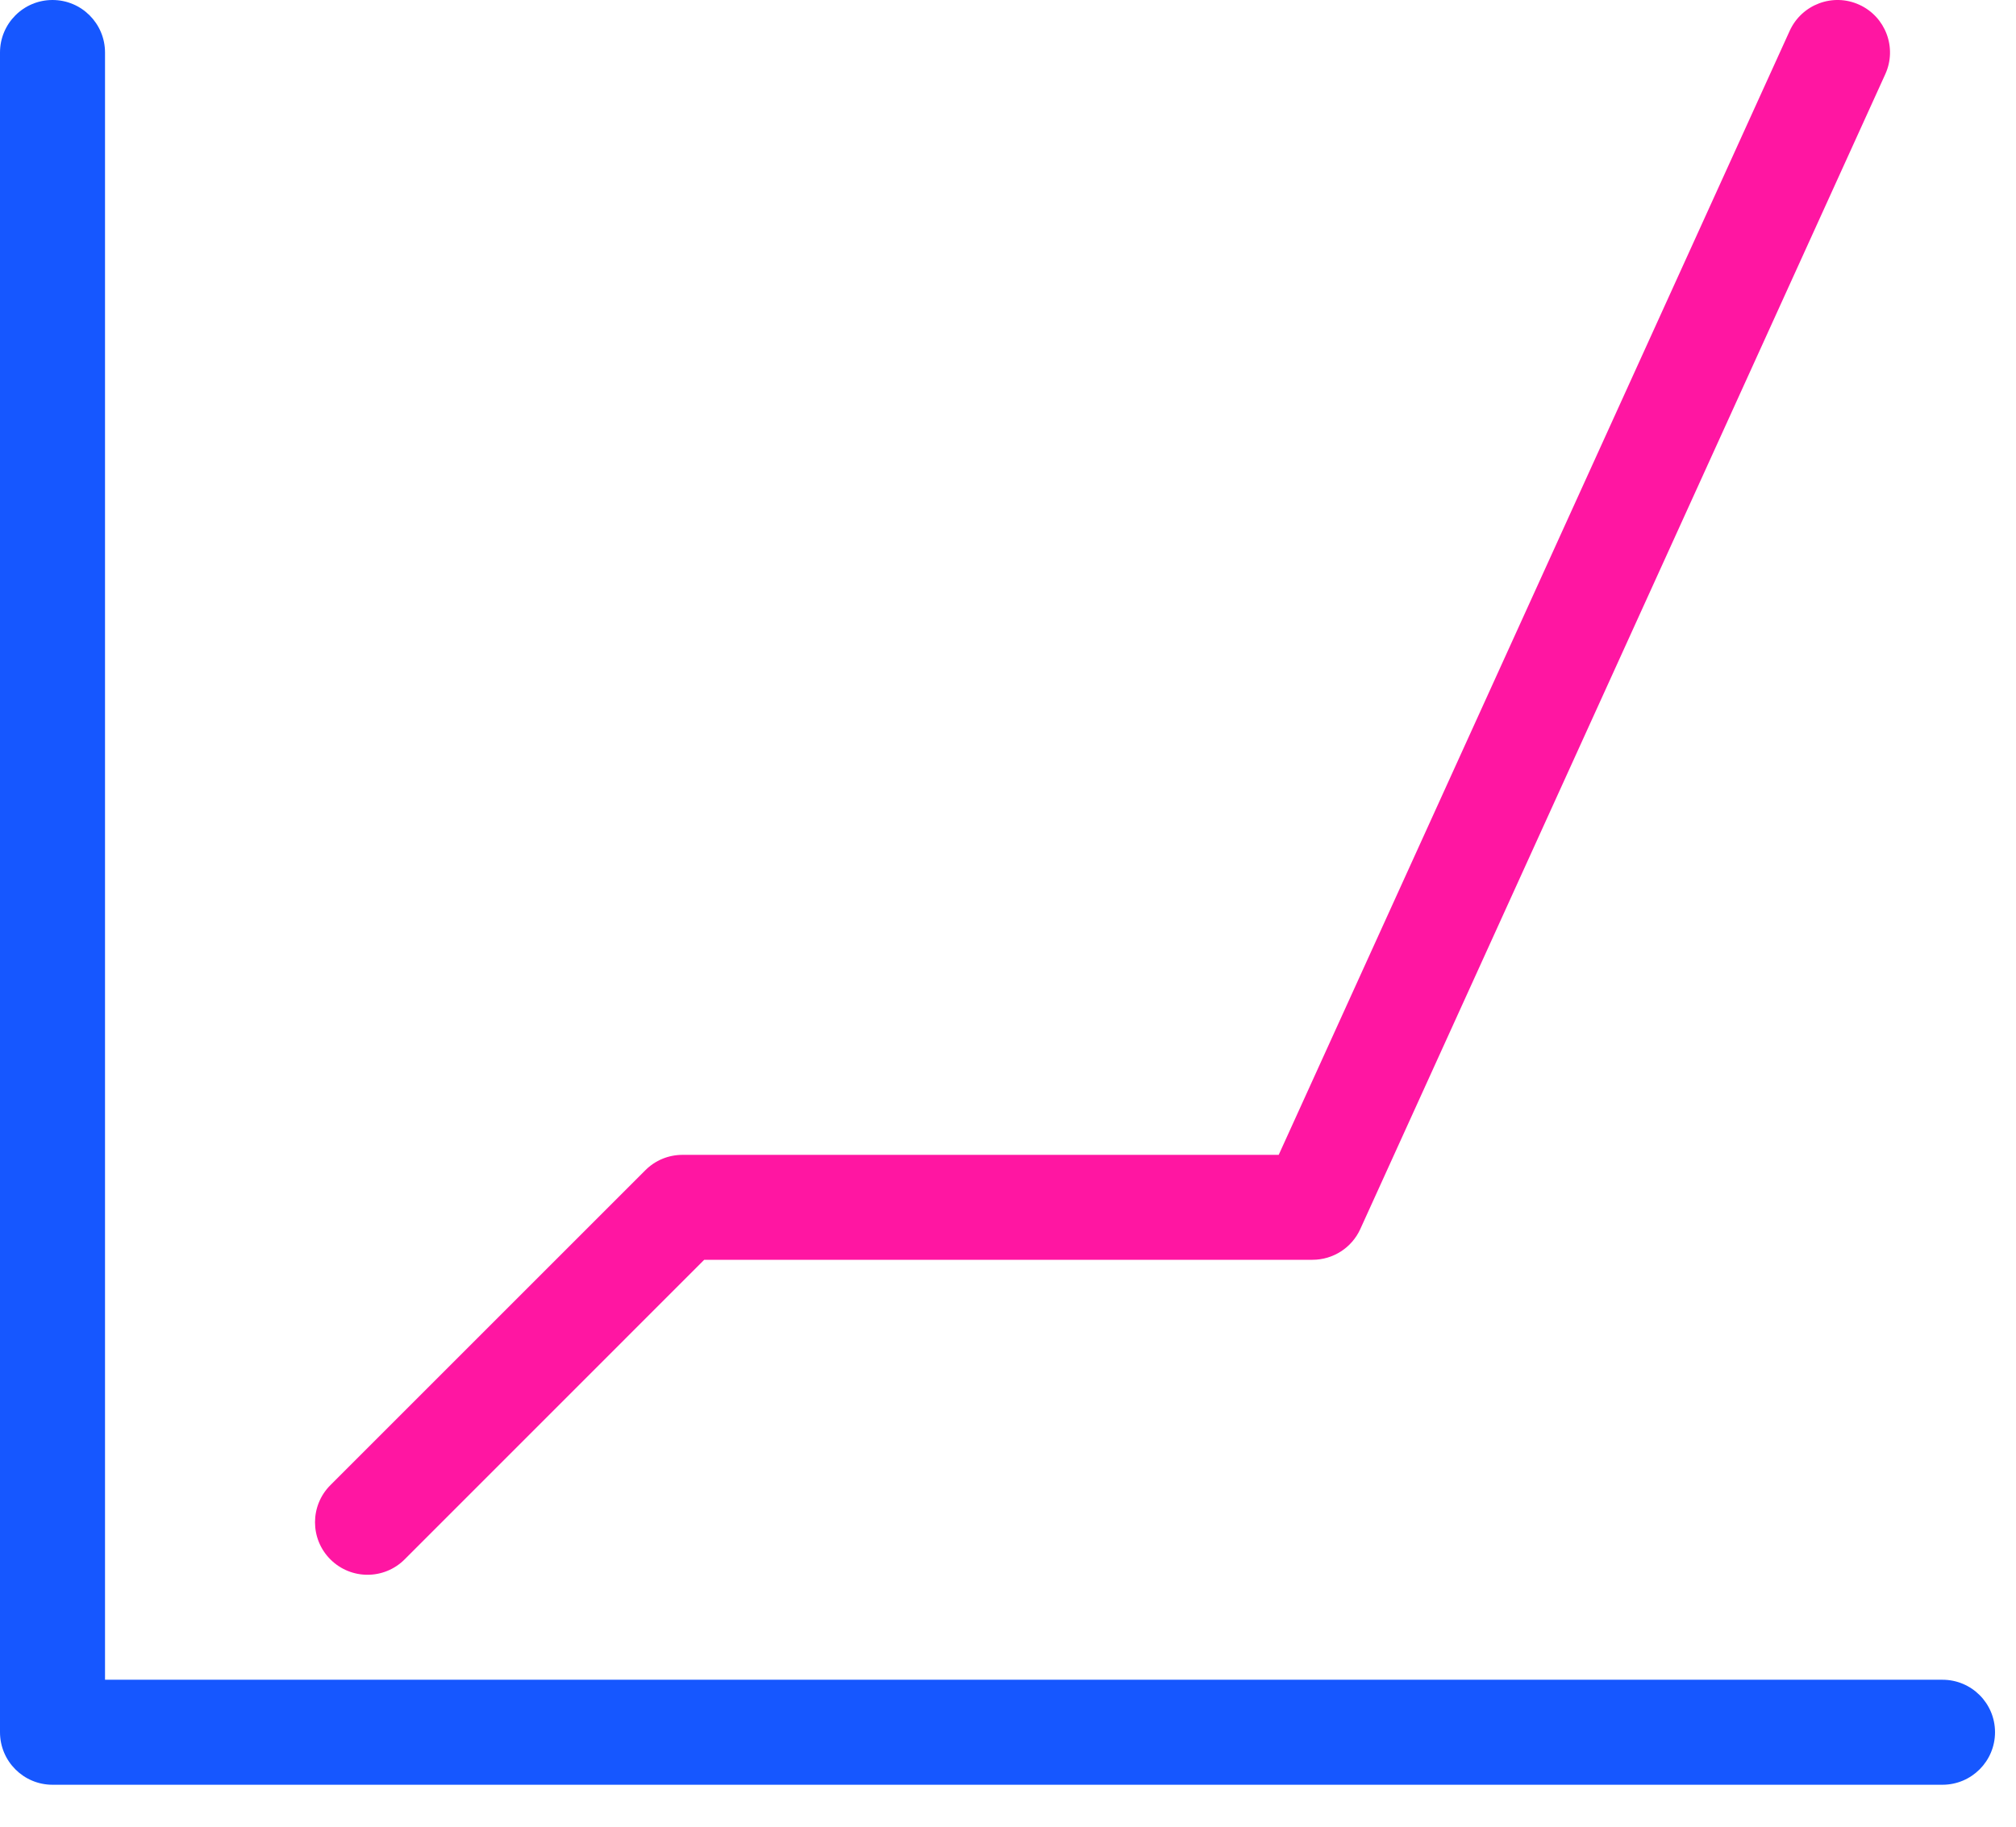 <svg width="32" height="29" viewBox="0 0 32 29" fill="none" xmlns="http://www.w3.org/2000/svg">
<path fill-rule="evenodd" clip-rule="evenodd" d="M0.833 0C1.294 0 1.667 0.373 1.667 0.834V26.667H30.833C31.294 26.667 31.667 27.04 31.667 27.5C31.667 27.96 31.294 28.334 30.833 28.334H0.833C0.373 28.334 0 27.96 0 27.5V0.834C0 0.373 0.373 0 0.833 0Z" fill="#1657FF"/>
<path fill-rule="evenodd" clip-rule="evenodd" d="M29.512 0.075C29.93 0.265 30.116 0.759 29.925 1.178L21.592 19.512C21.457 19.809 21.16 20 20.833 20H11.178L6.423 24.756C6.097 25.082 5.57 25.082 5.244 24.756C4.919 24.431 4.919 23.903 5.244 23.578L10.244 18.578C10.4 18.421 10.612 18.334 10.833 18.334H20.297L28.408 0.489C28.599 0.07 29.093 -0.116 29.512 0.075Z" fill="#FF16A2"/>
</svg>
